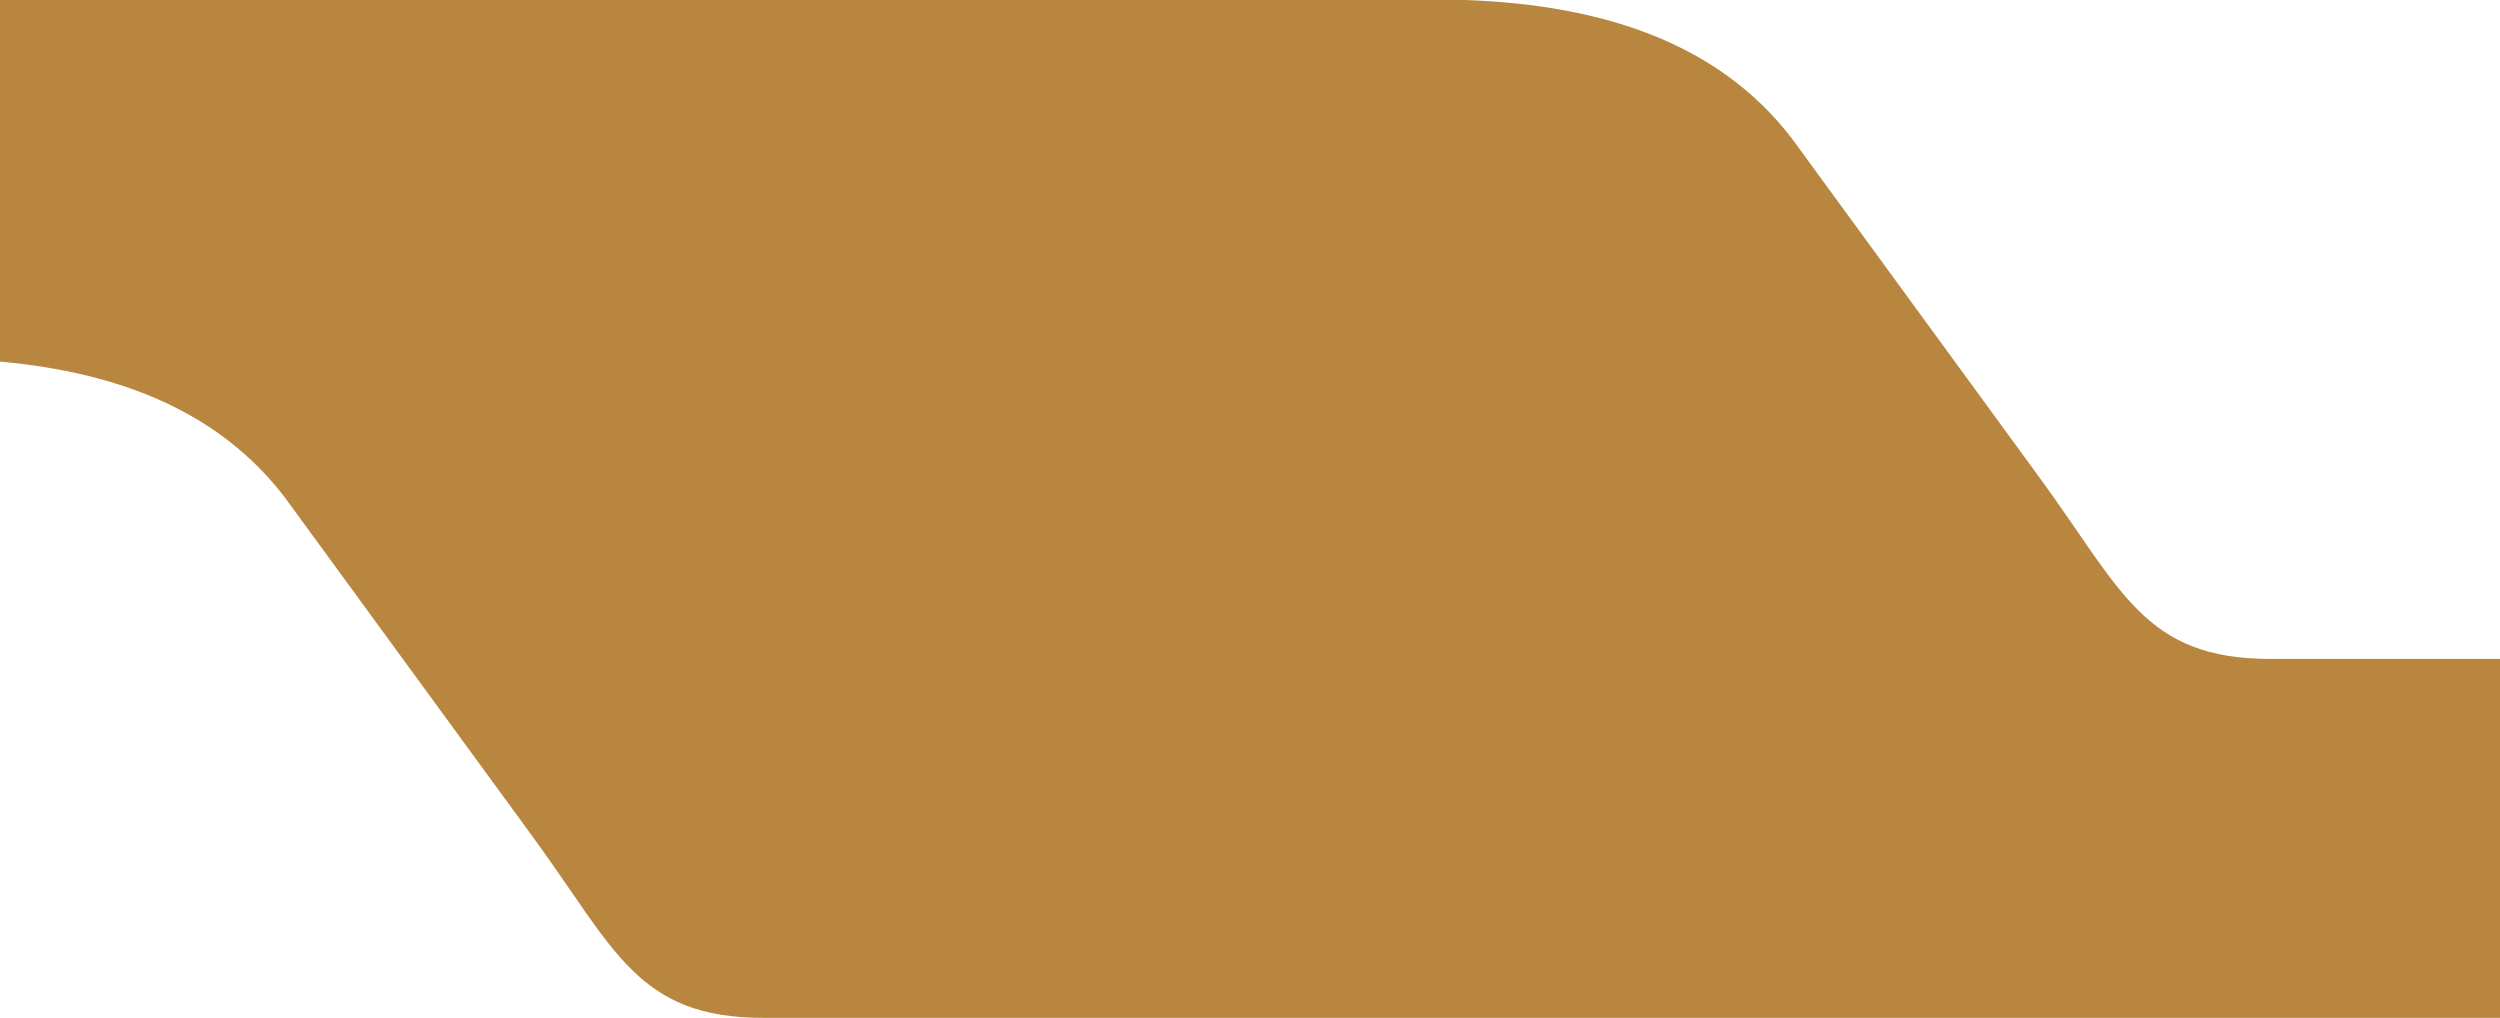 <svg xmlns="http://www.w3.org/2000/svg" viewBox="0 0 1400 570">
    <path d="M1271.4,369c-70.8,0-83.2-38.6-129.3-101.6L1003.5,77.6C963,24.8,899.1,2.8,820.5,0H0V202.5c67.9,6.1,123.3,28.6,159.6,76.2L298.2,468.4c46.1,63,58.5,101.6,129.3,101.6H1400V369Z" style="fill: #B98640"/>
</svg>
